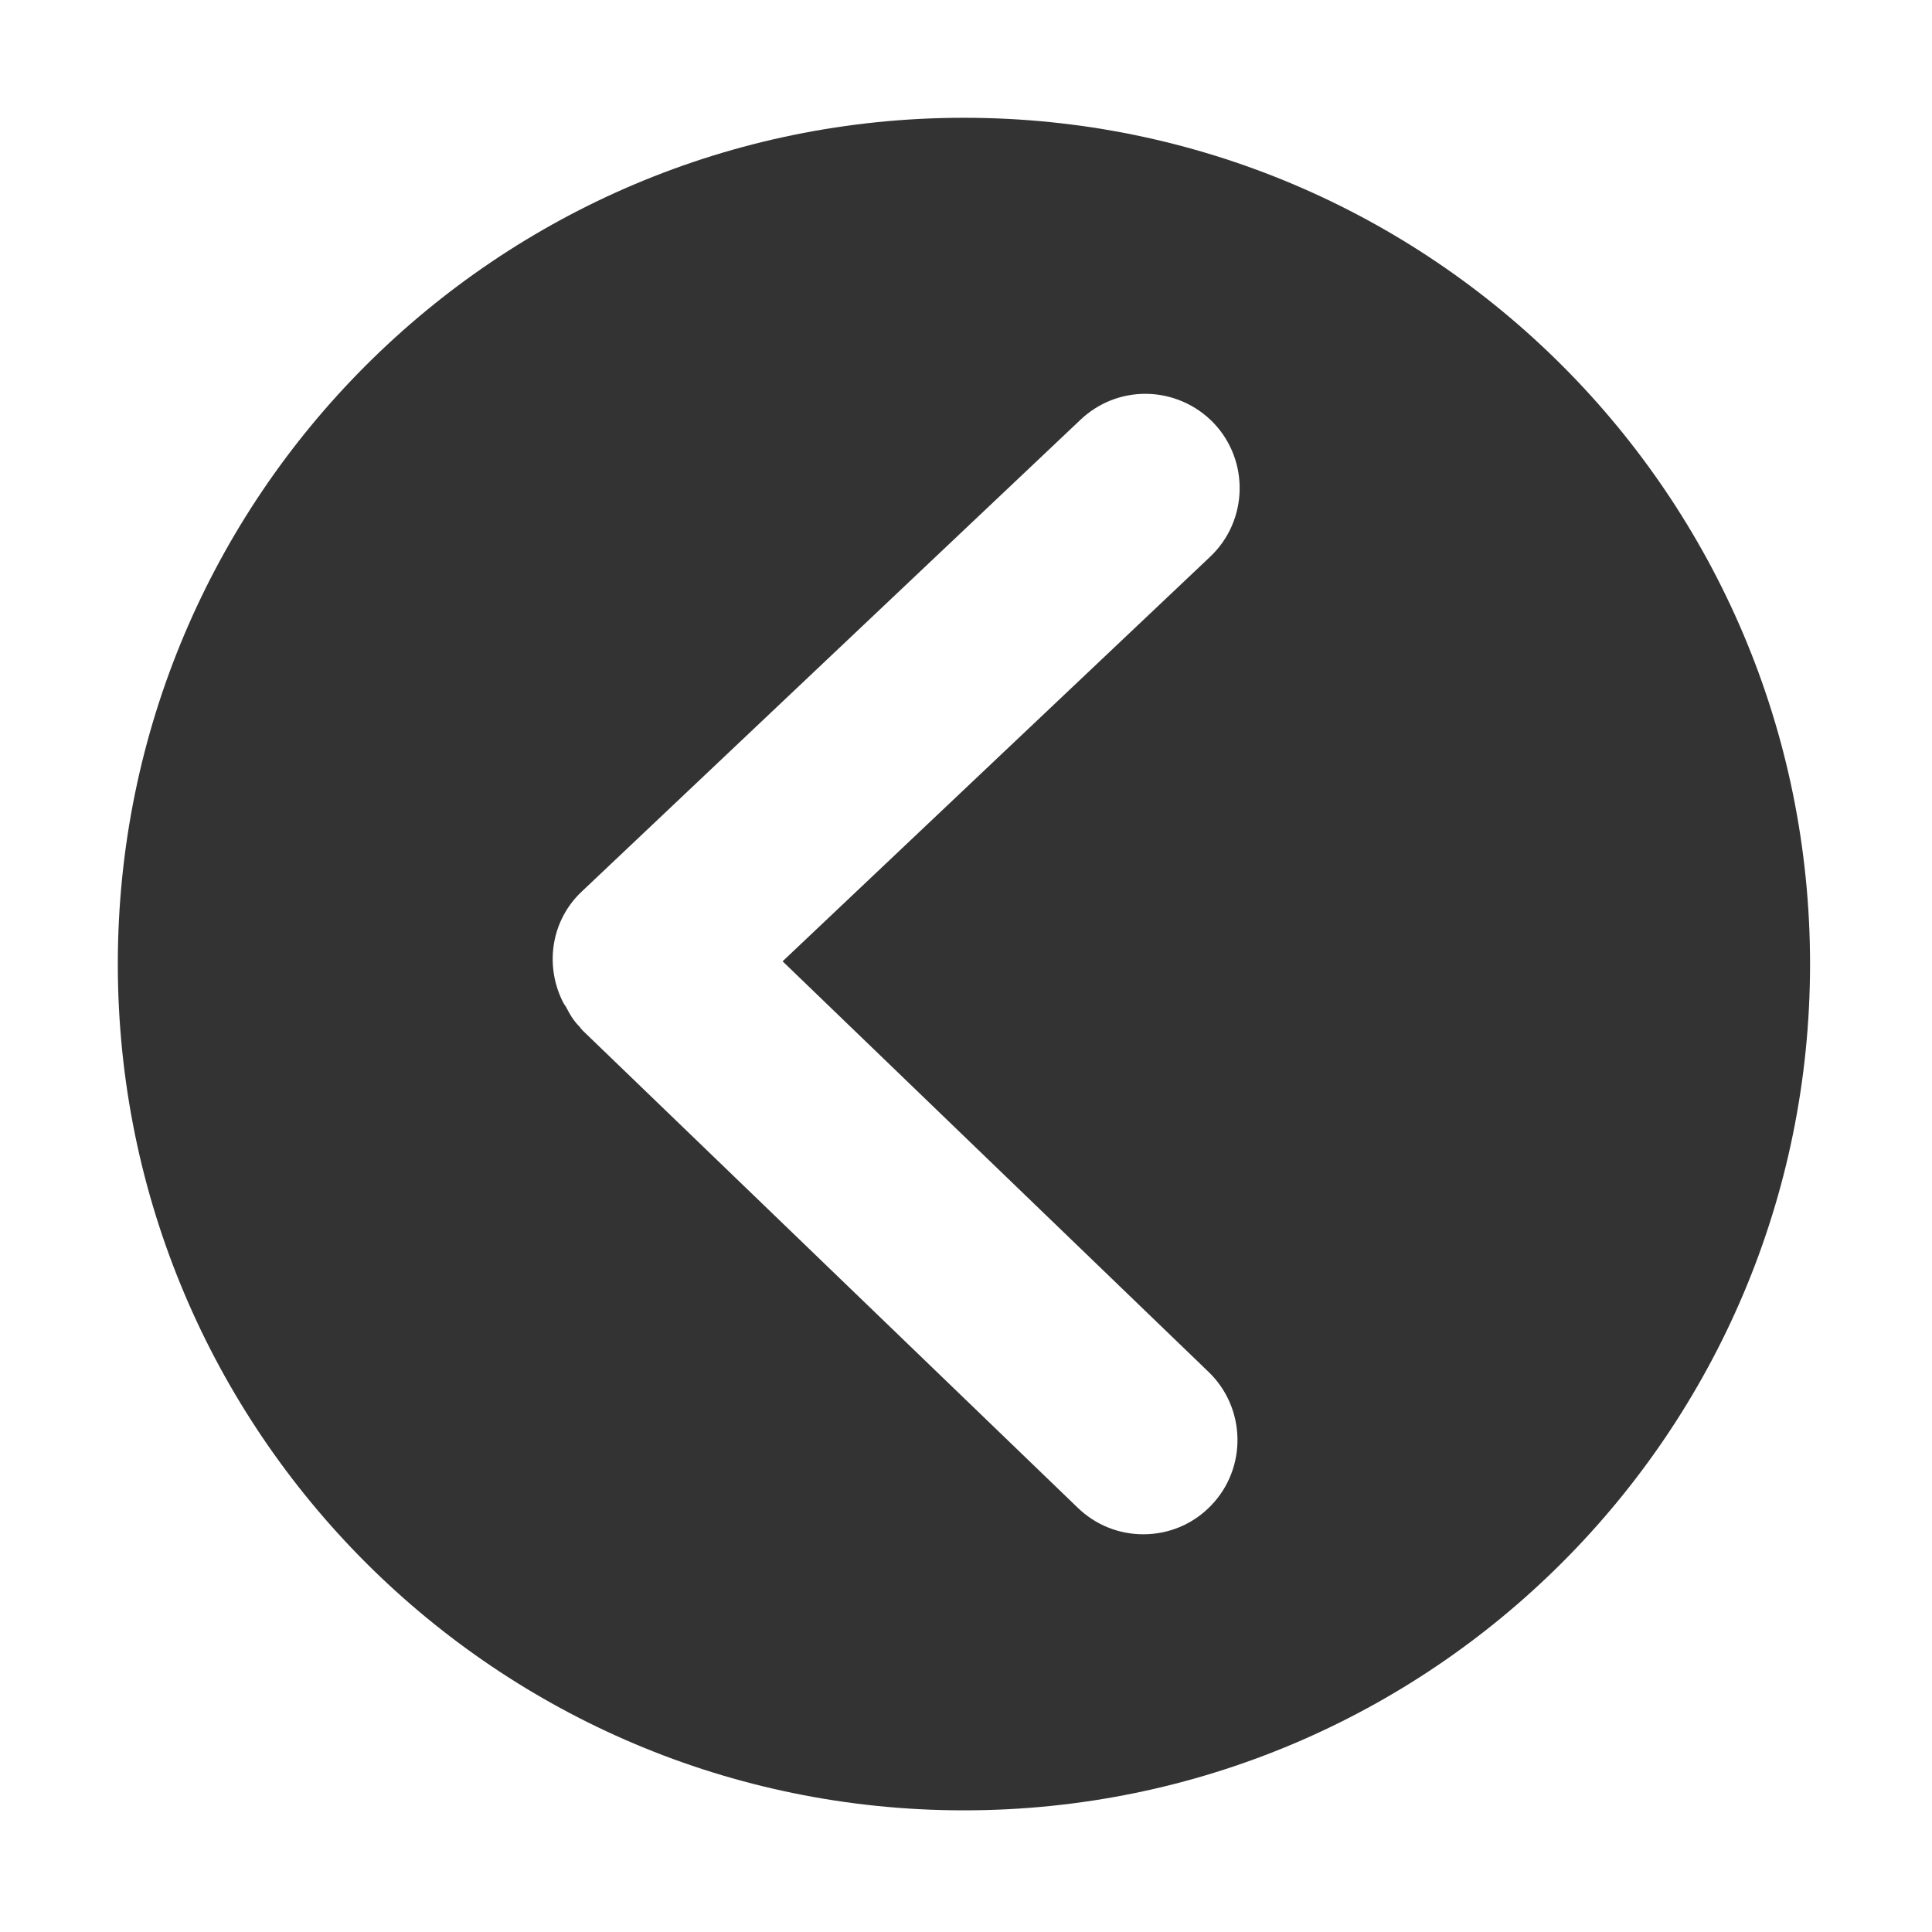 <?xml version="1.0" standalone="no"?><!DOCTYPE svg PUBLIC "-//W3C//DTD SVG 1.1//EN" "http://www.w3.org/Graphics/SVG/1.1/DTD/svg11.dtd"><svg t="1534944723409" class="icon" style="" viewBox="0 0 1024 1024" version="1.1" xmlns="http://www.w3.org/2000/svg" p-id="1086" xmlns:xlink="http://www.w3.org/1999/xlink" width="128" height="128"><defs><style type="text/css"></style></defs><path d="M510.904 62.422c247.683 0 448.463 200.815 448.463 448.548 0 247.73-200.78 448.547-448.463 448.547-247.682 0-448.461-200.817-448.461-448.547C62.443 263.235 263.221 62.422 510.904 62.422L510.904 62.422zM298.001 530.332c0.684 1.494 1.455 2.63 1.957 3.266 0.209 0.395 0.423 0.82 0.636 1.197 1.24 2.38 2.94 5.533 5.82 8.594l0.167 0.166 0.5 0.501c0.559 0.81 1.211 1.591 1.877 2.266l262.321 252.867c9.396 9.05 21.7 14.013 34.687 14.013 13.714 0 26.521-5.434 35.977-15.309 19.109-19.826 18.502-51.535-1.304-70.678L414.796 509.513l226.648-214.461c20.005-18.947 20.882-50.64 1.985-70.678-9.427-9.93-22.657-15.642-36.341-15.642-12.836 0-24.99 4.863-34.309 13.654L308.244 472.632c-15.592 14.717-19.743 37.912-10.273 57.662L298.001 530.332zM298.001 530.332" p-id="1087" fill="#333333"></path></svg>